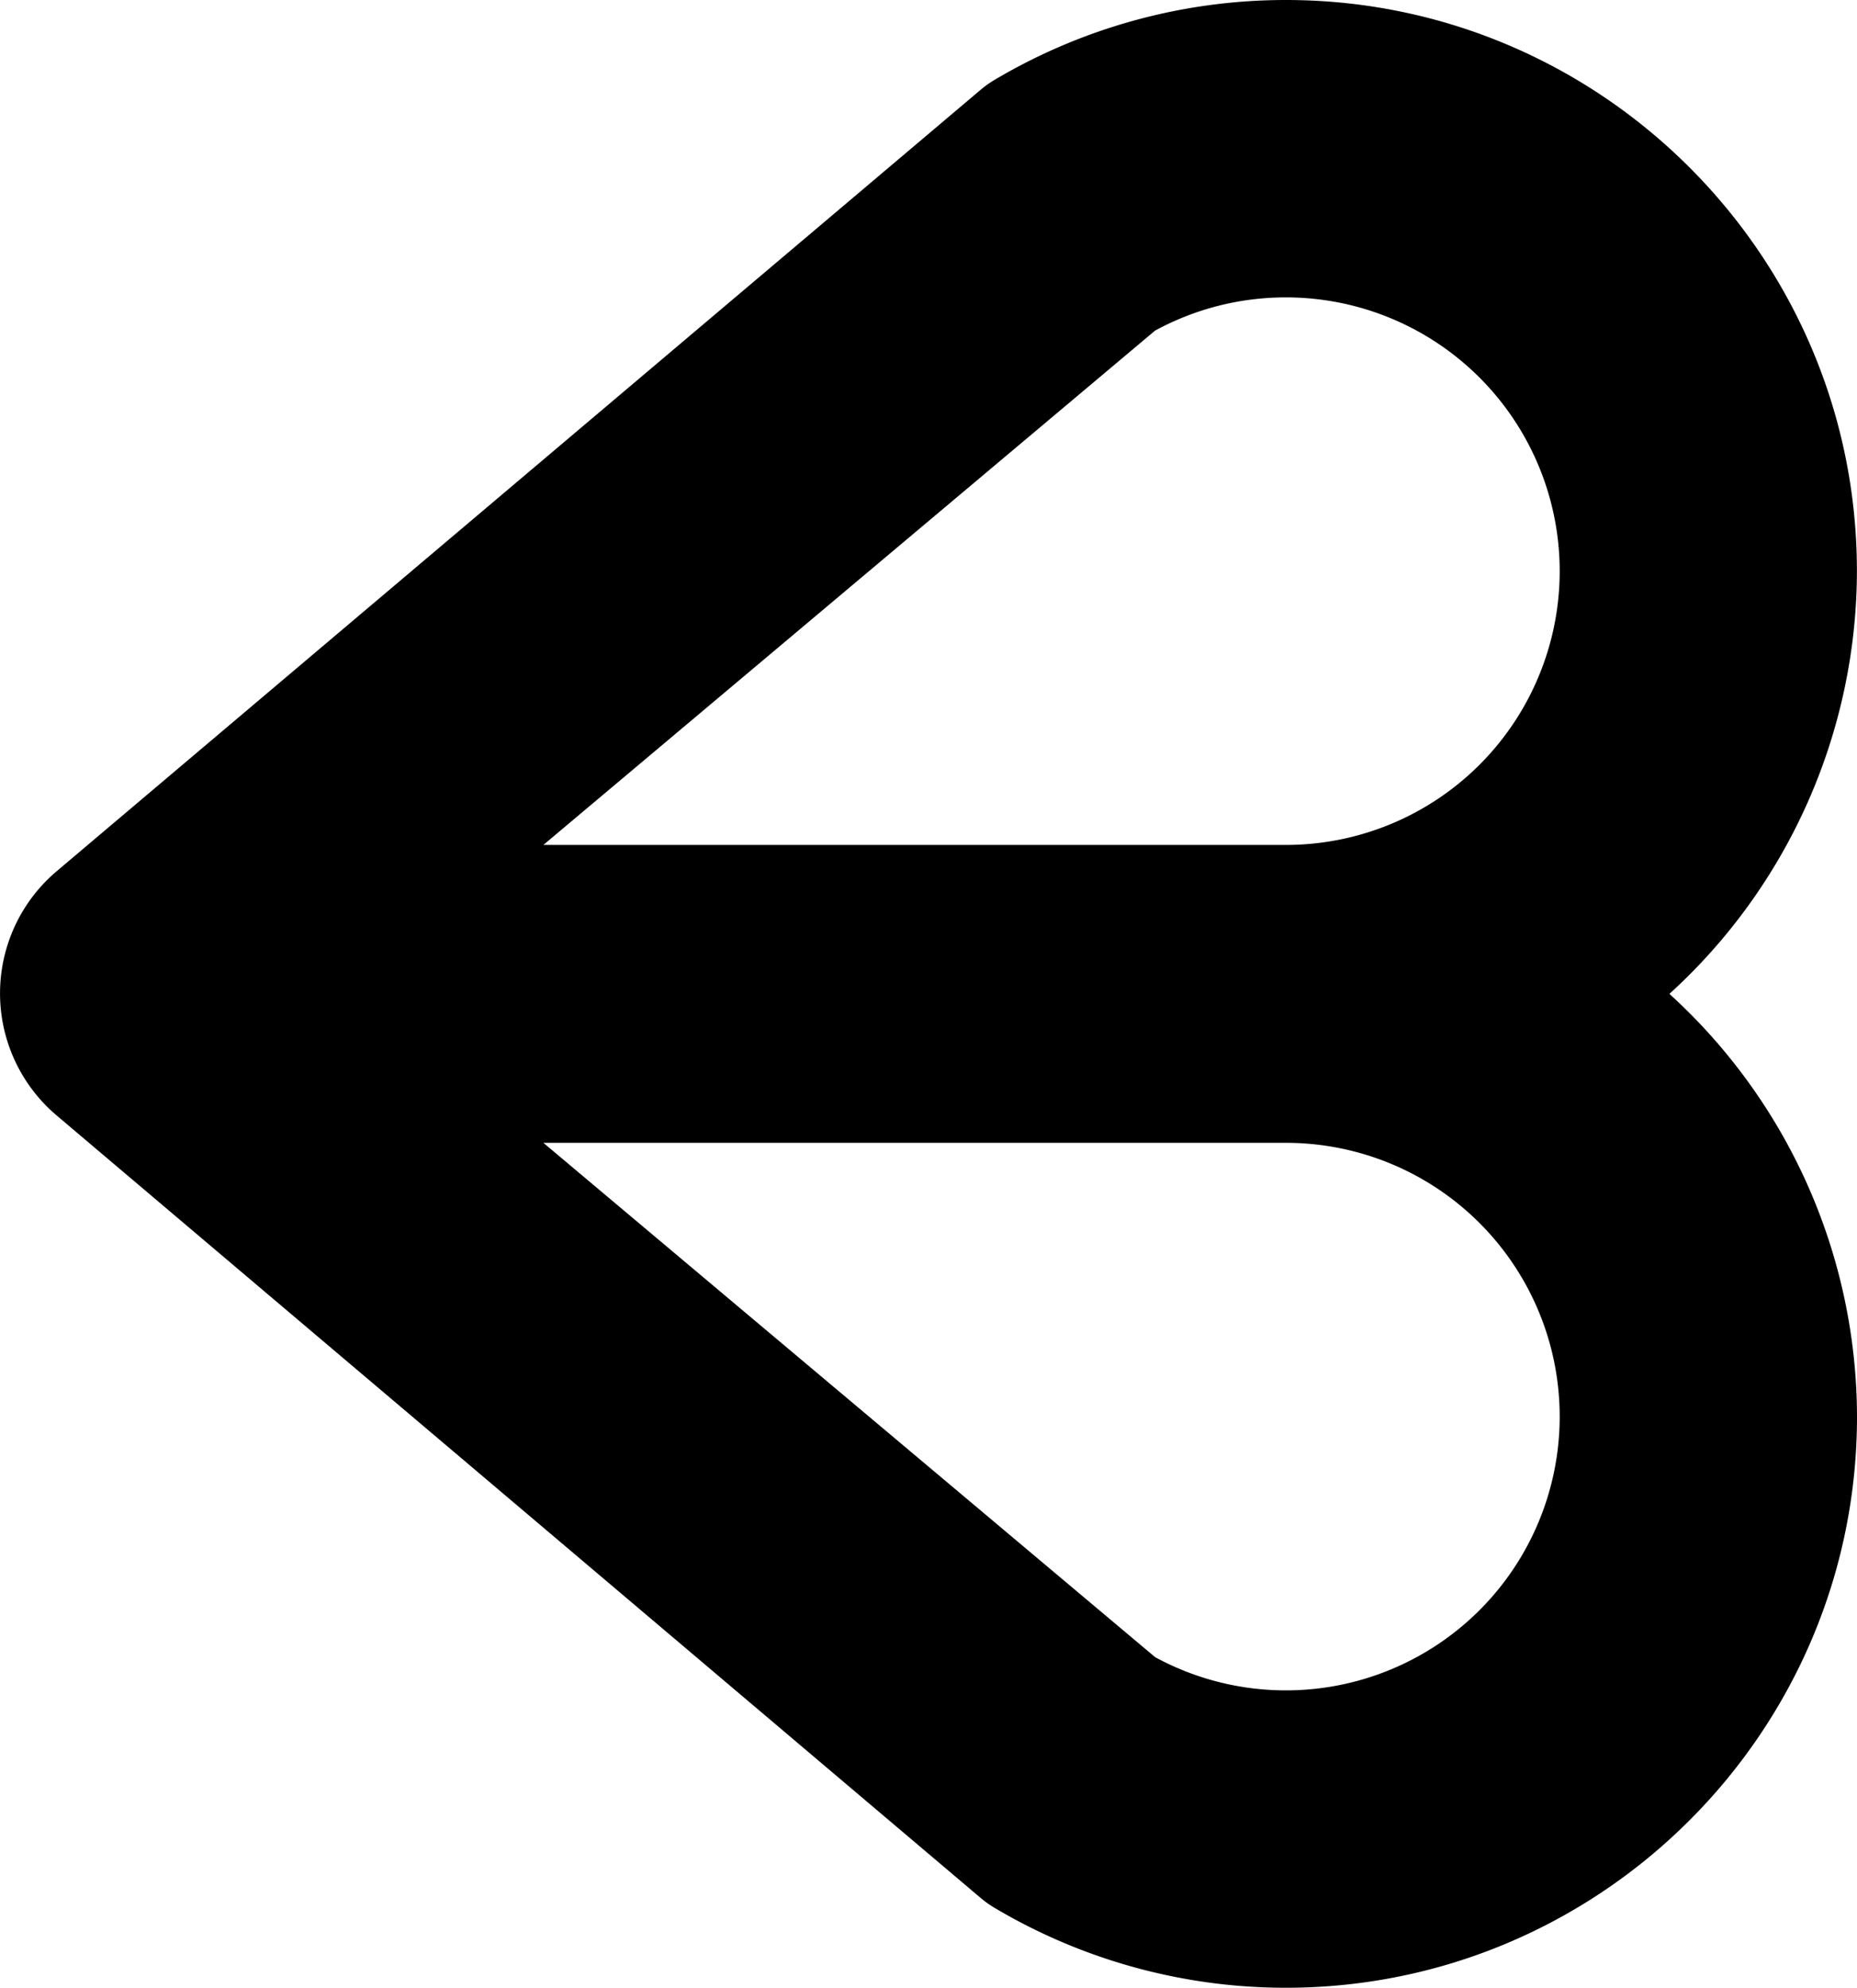 <svg xmlns="http://www.w3.org/2000/svg" width="437.16" height="467.88" viewBox="0 0 437.16 467.88"><title>lipstick_code_logo_b</title><path d="M393,233.94a134.83,134.83,0,0,0,44.14-99.5C437.16,60.31,376.86,0,302.73,0A134.36,134.36,0,0,0,234.2,18.76a24.48,24.48,0,0,0-3.39,2.41L13.35,205.06a37.66,37.66,0,0,0,0,57.51L230.8,446.69a24.65,24.65,0,0,0,3.4,2.42,134.28,134.28,0,0,0,68.53,18.77c74.13,0,134.43-60.31,134.43-134.44A134.81,134.81,0,0,0,393,233.94ZM302.73,397.88a64.42,64.42,0,0,1-30.8-7.82L127.92,269H302.73a64.44,64.44,0,0,1,0,128.88Zm0-327.88a64.44,64.44,0,0,1,0,128.88H127.92l144-121.06A64.36,64.36,0,0,1,302.73,70Z" transform="translate(0)"/></svg>